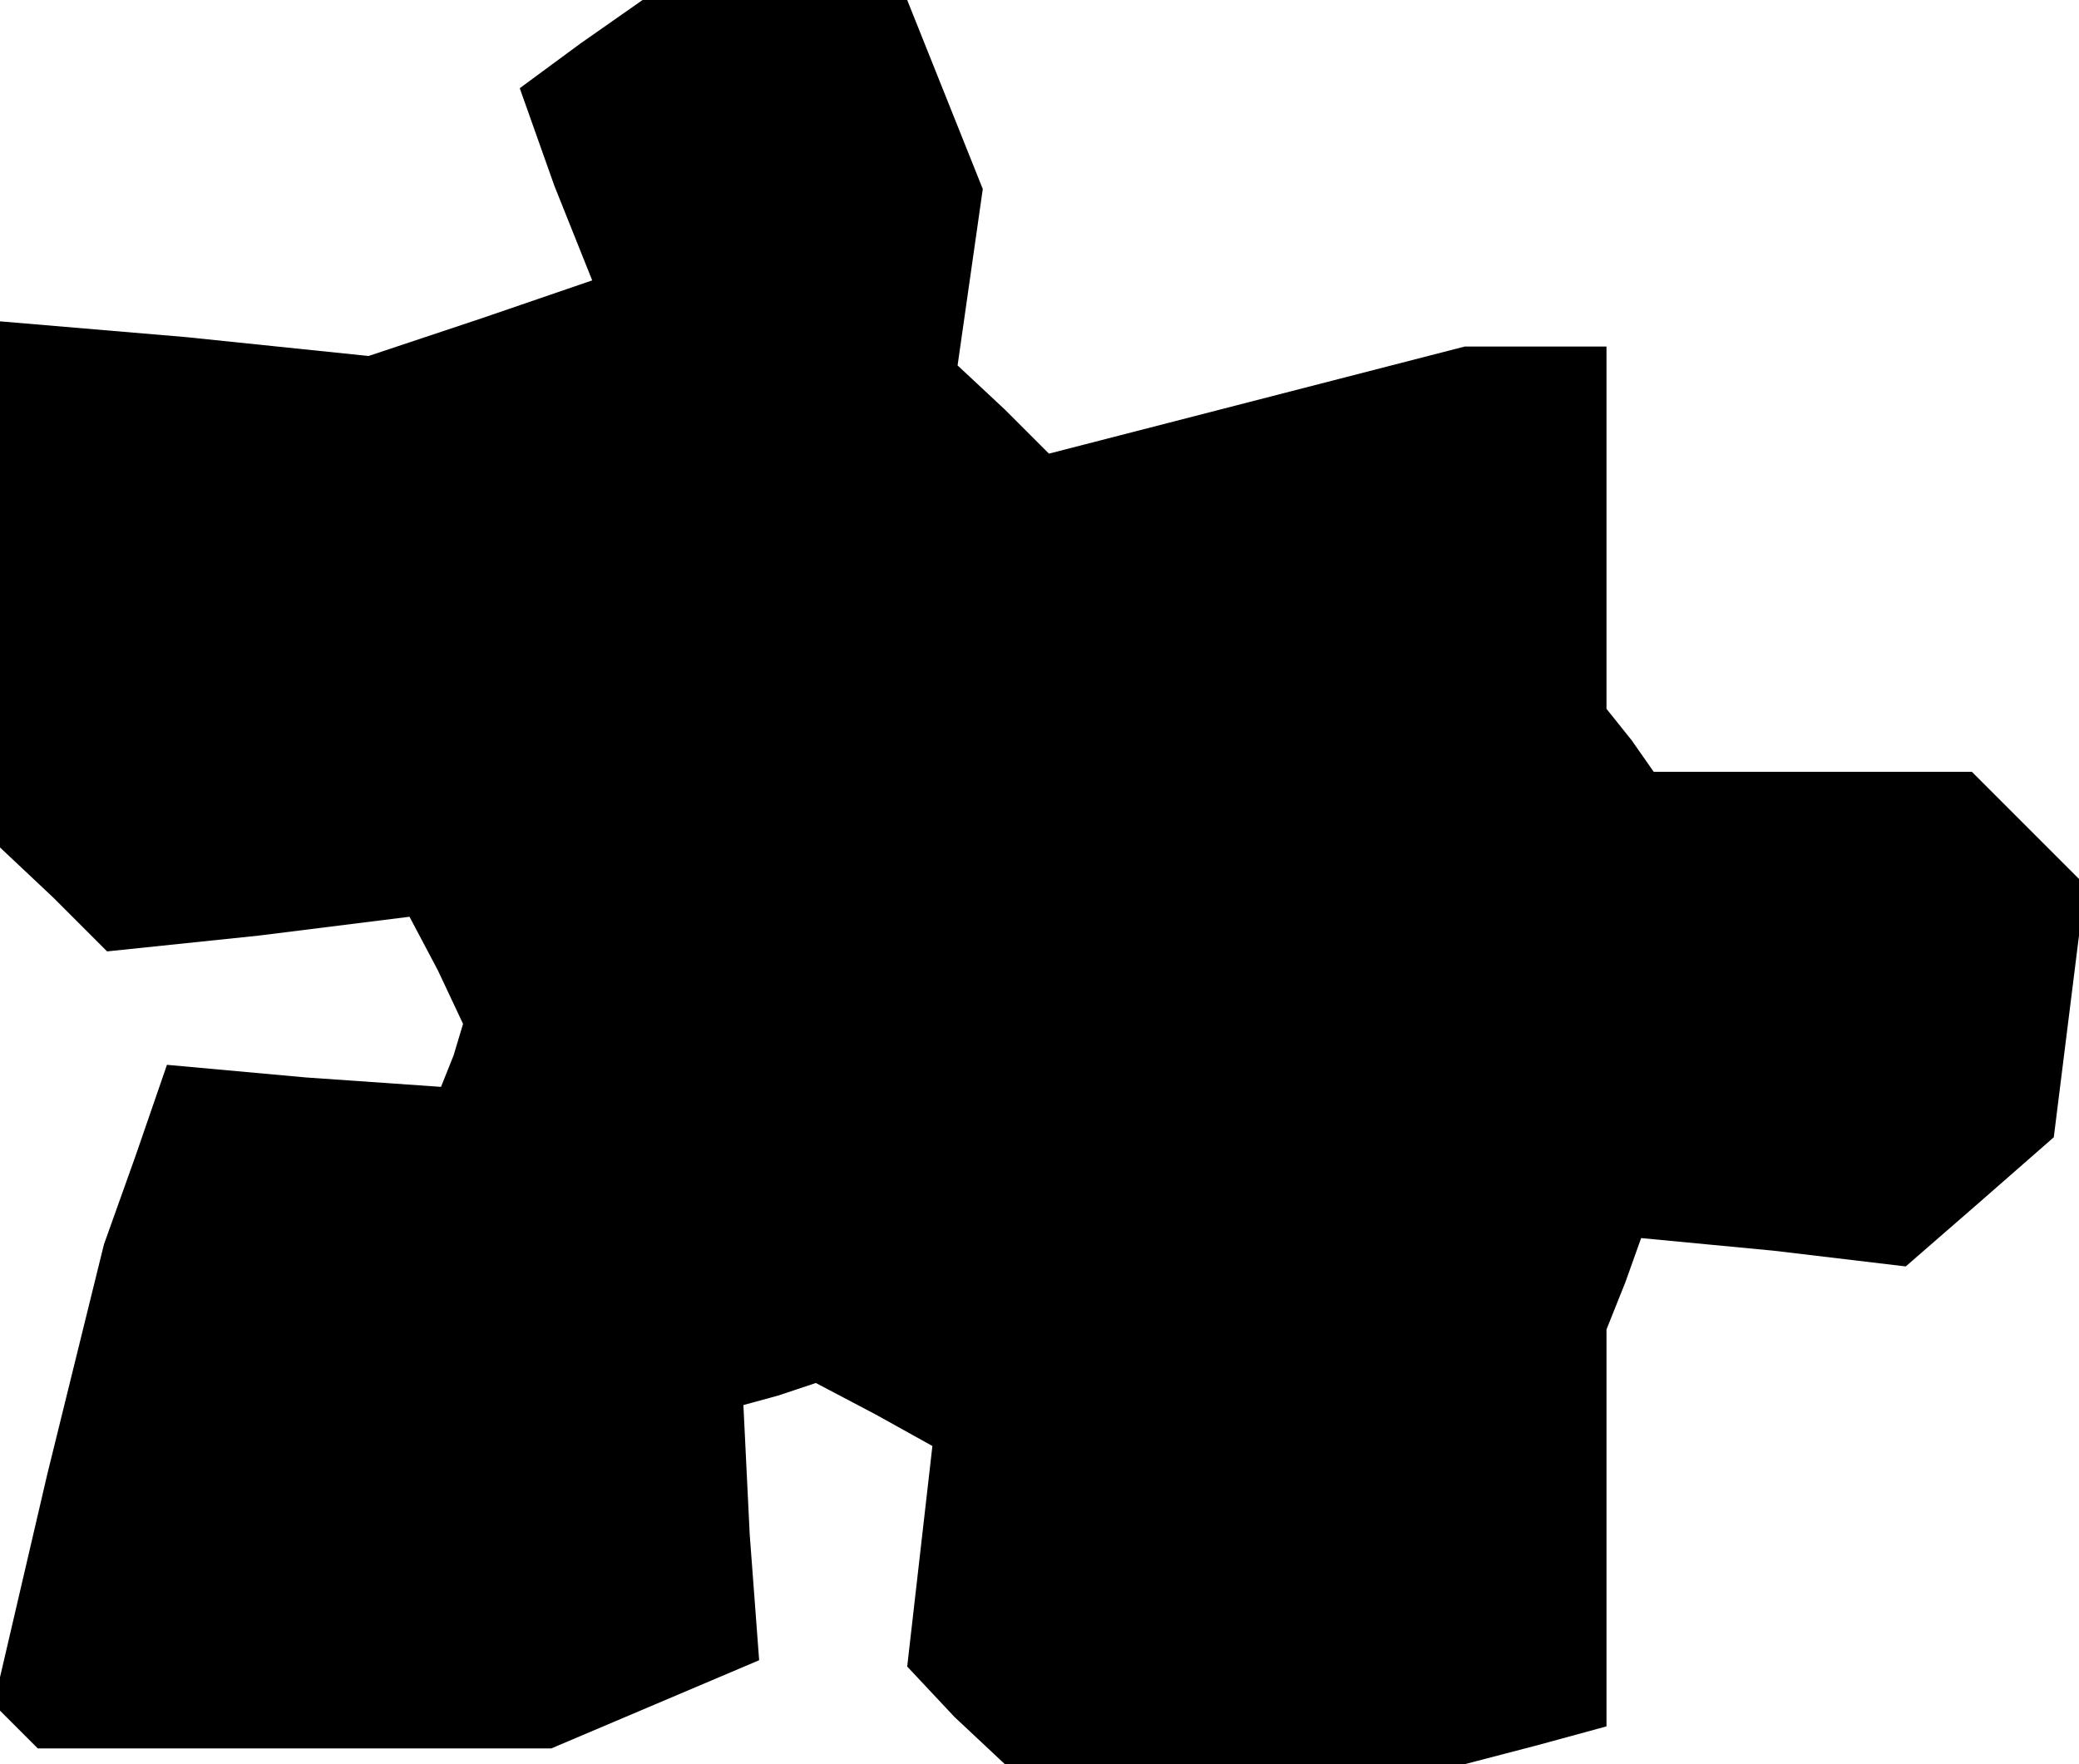<?xml version="1.0" standalone="no"?>
<!DOCTYPE svg PUBLIC "-//W3C//DTD SVG 20010904//EN"
 "http://www.w3.org/TR/2001/REC-SVG-20010904/DTD/svg10.dtd">
<svg version="1.0" xmlns="http://www.w3.org/2000/svg"
 width="66pt" height="56pt" viewBox="0 0 66 56"
 preserveAspectRatio="xMidYMid meet">
<g transform="translate(0,56) scale(0.1,-0.1)"
fill="#000000" stroke="none">
<path d="M184 546 l-19 -14 11 -31 12 -30 -35 -12 -36 -12 -58 6 -59 5 0 -83
0 -84 17 -16 17 -17 48 5 48 6 9 -17 8 -17 -3 -10 -4 -10 -43 3 -44 4 -10 -29
-10 -28 -18 -73 -17 -73 7 -7 7 -7 81 0 82 0 33 14 33 14 -3 40 -2 41 11 3 12
4 19 -10 18 -10 -4 -35 -4 -35 15 -16 16 -15 73 0 73 0 23 6 22 6 0 63 0 63 6
15 5 14 42 -4 42 -5 23 20 24 21 5 40 5 40 -18 18 -18 18 -50 0 -51 0 -7 10
-8 10 0 58 0 57 -22 0 -23 0 -66 -17 -66 -17 -14 14 -15 14 4 28 4 28 -12 30
-12 30 -42 0 -42 0 -20 -14z"/>
</g>
</svg>
